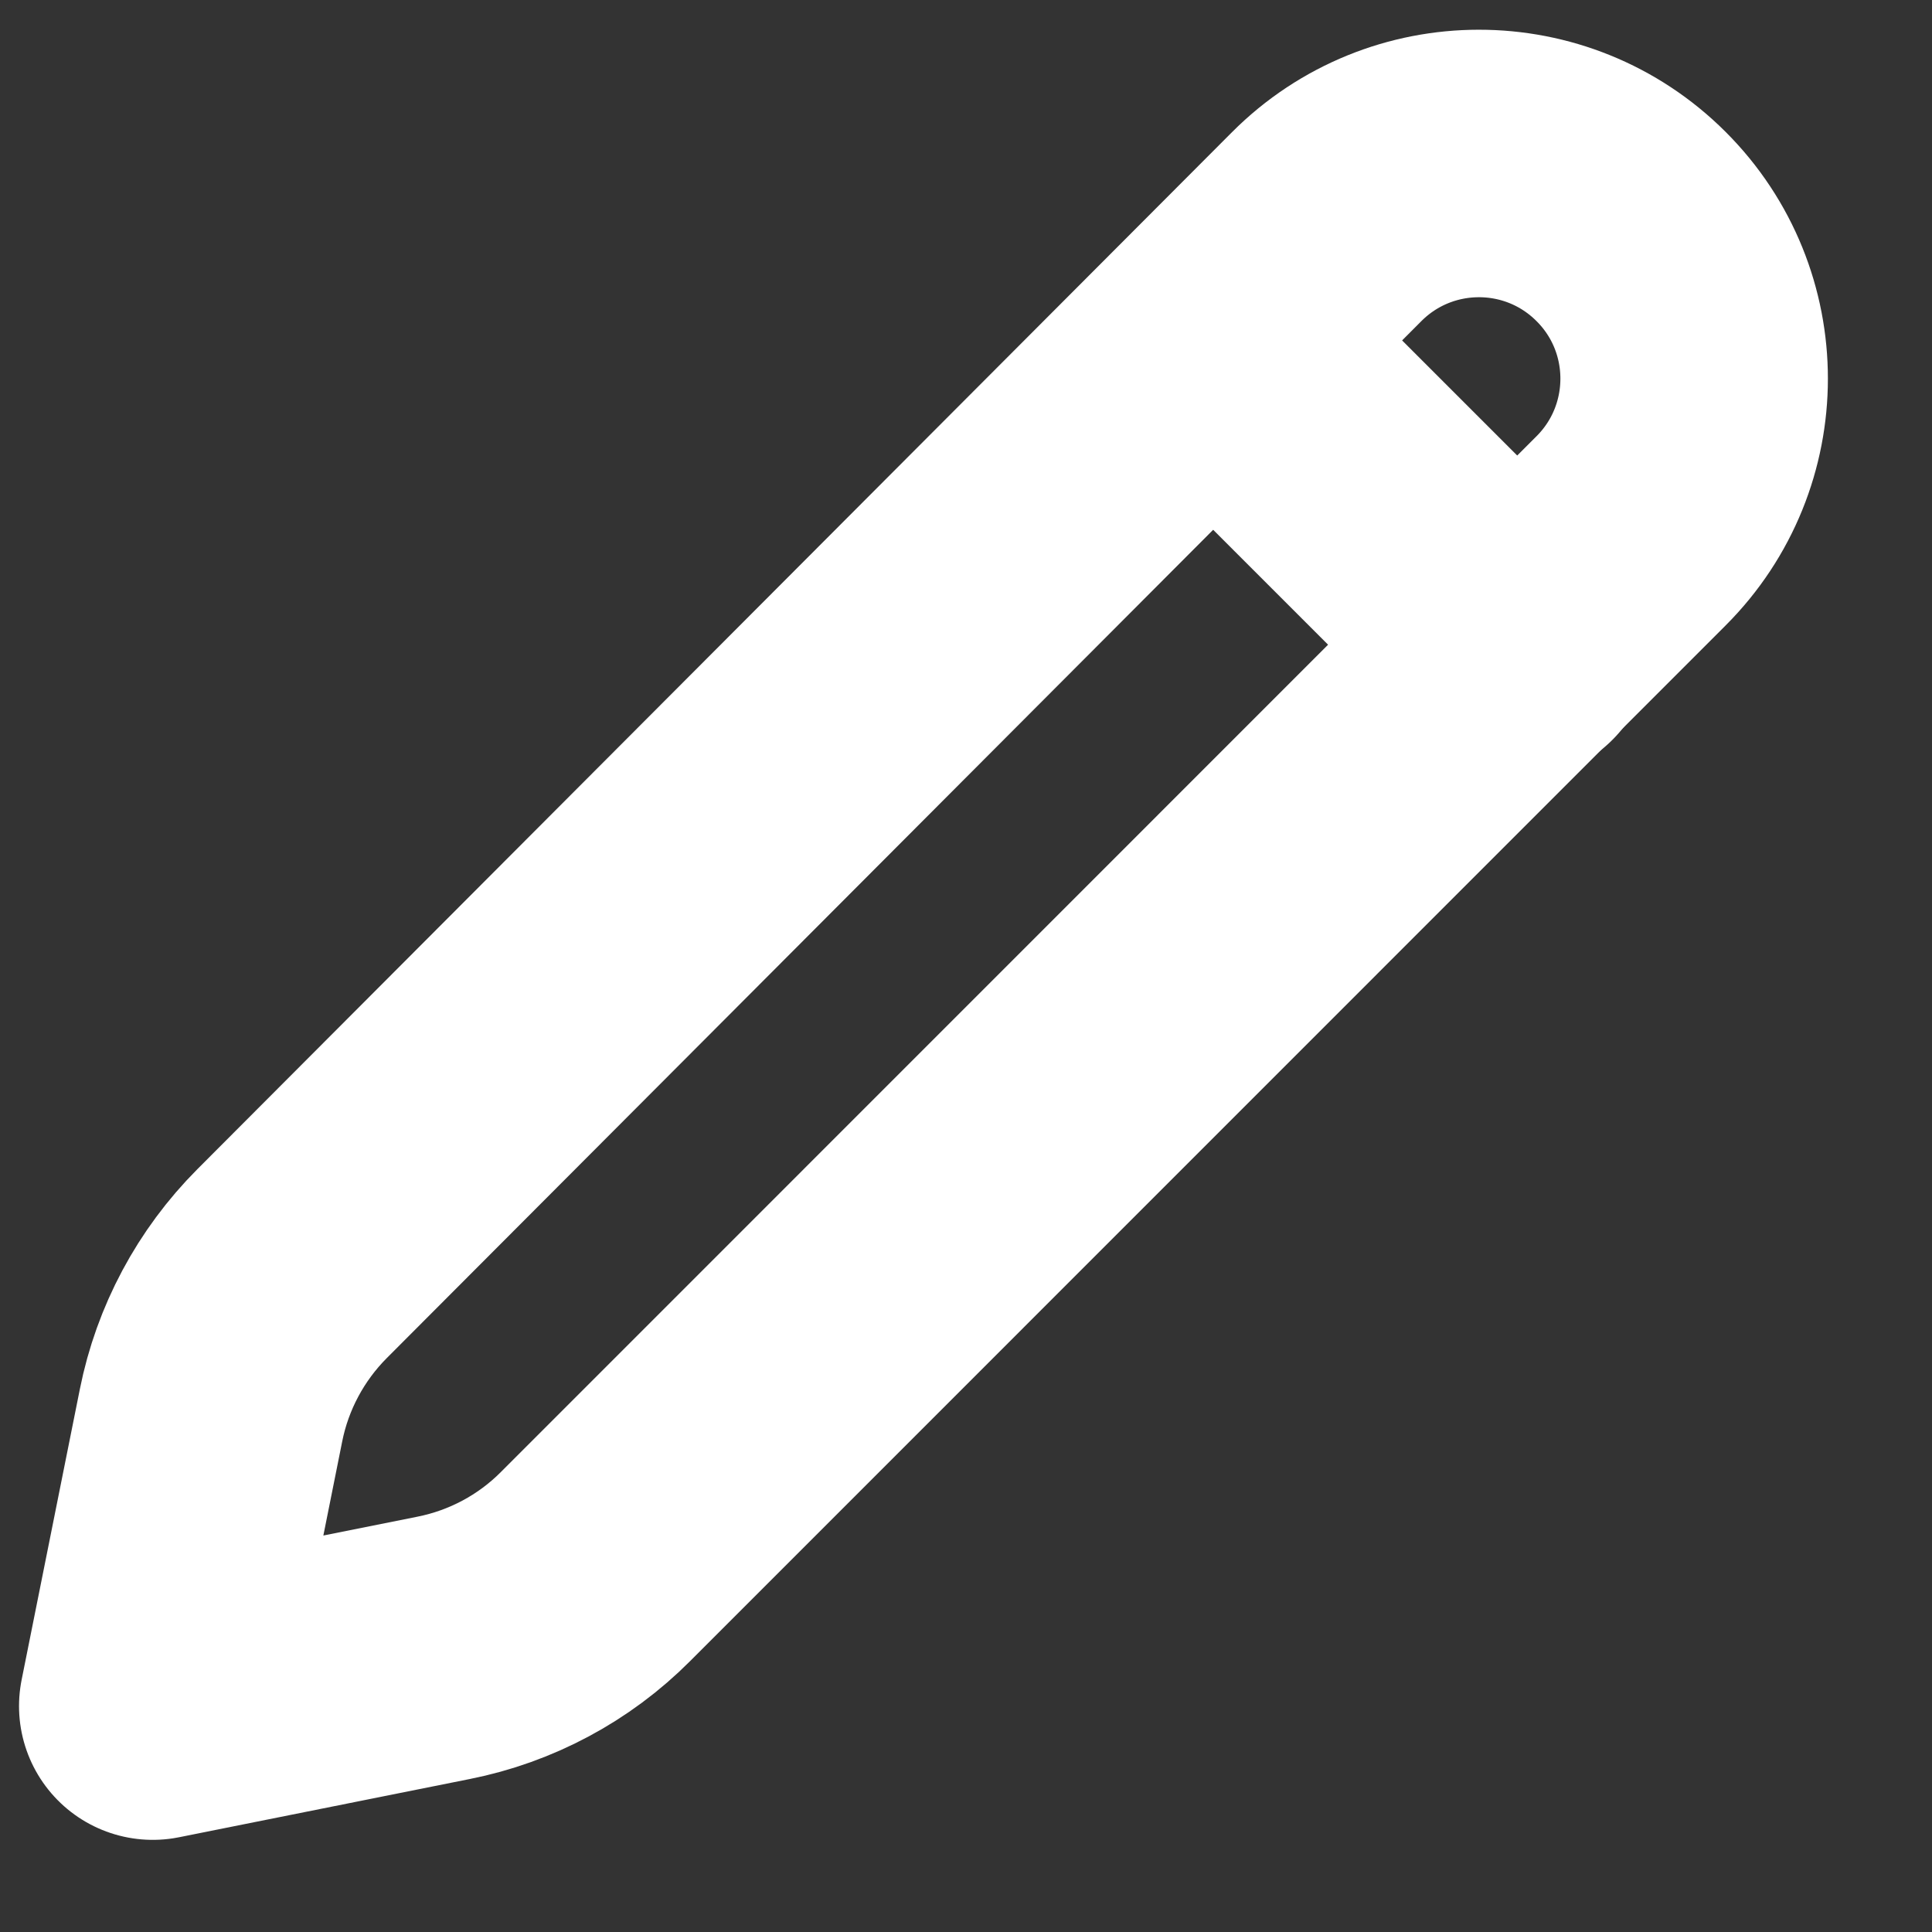 <svg width="13" height="13" viewBox="0 0 13 13" fill="none" xmlns="http://www.w3.org/2000/svg">
<rect x="0" y="0" width="13" height="13" fill="#333333" stroke="none"/>
<path fill-rule="evenodd" clip-rule="evenodd" d="M8.927 1.525C9.492 0.959 10.409 0.958 10.975 1.524V1.524C11.541 2.089 11.541 3.006 10.975 3.572L4.007 10.541C3.728 10.821 3.372 11.011 2.985 11.088L1.028 11.48L1.42 9.523C1.497 9.137 1.687 8.782 1.965 8.503L8.927 1.525Z" stroke="white" stroke-width="1.8" stroke-linecap="round" stroke-linejoin="round"/>
<path d="M8.174 2.303L10.213 4.342" stroke="white" stroke-width="1.8" stroke-linecap="round" stroke-linejoin="round"/>
</svg>
